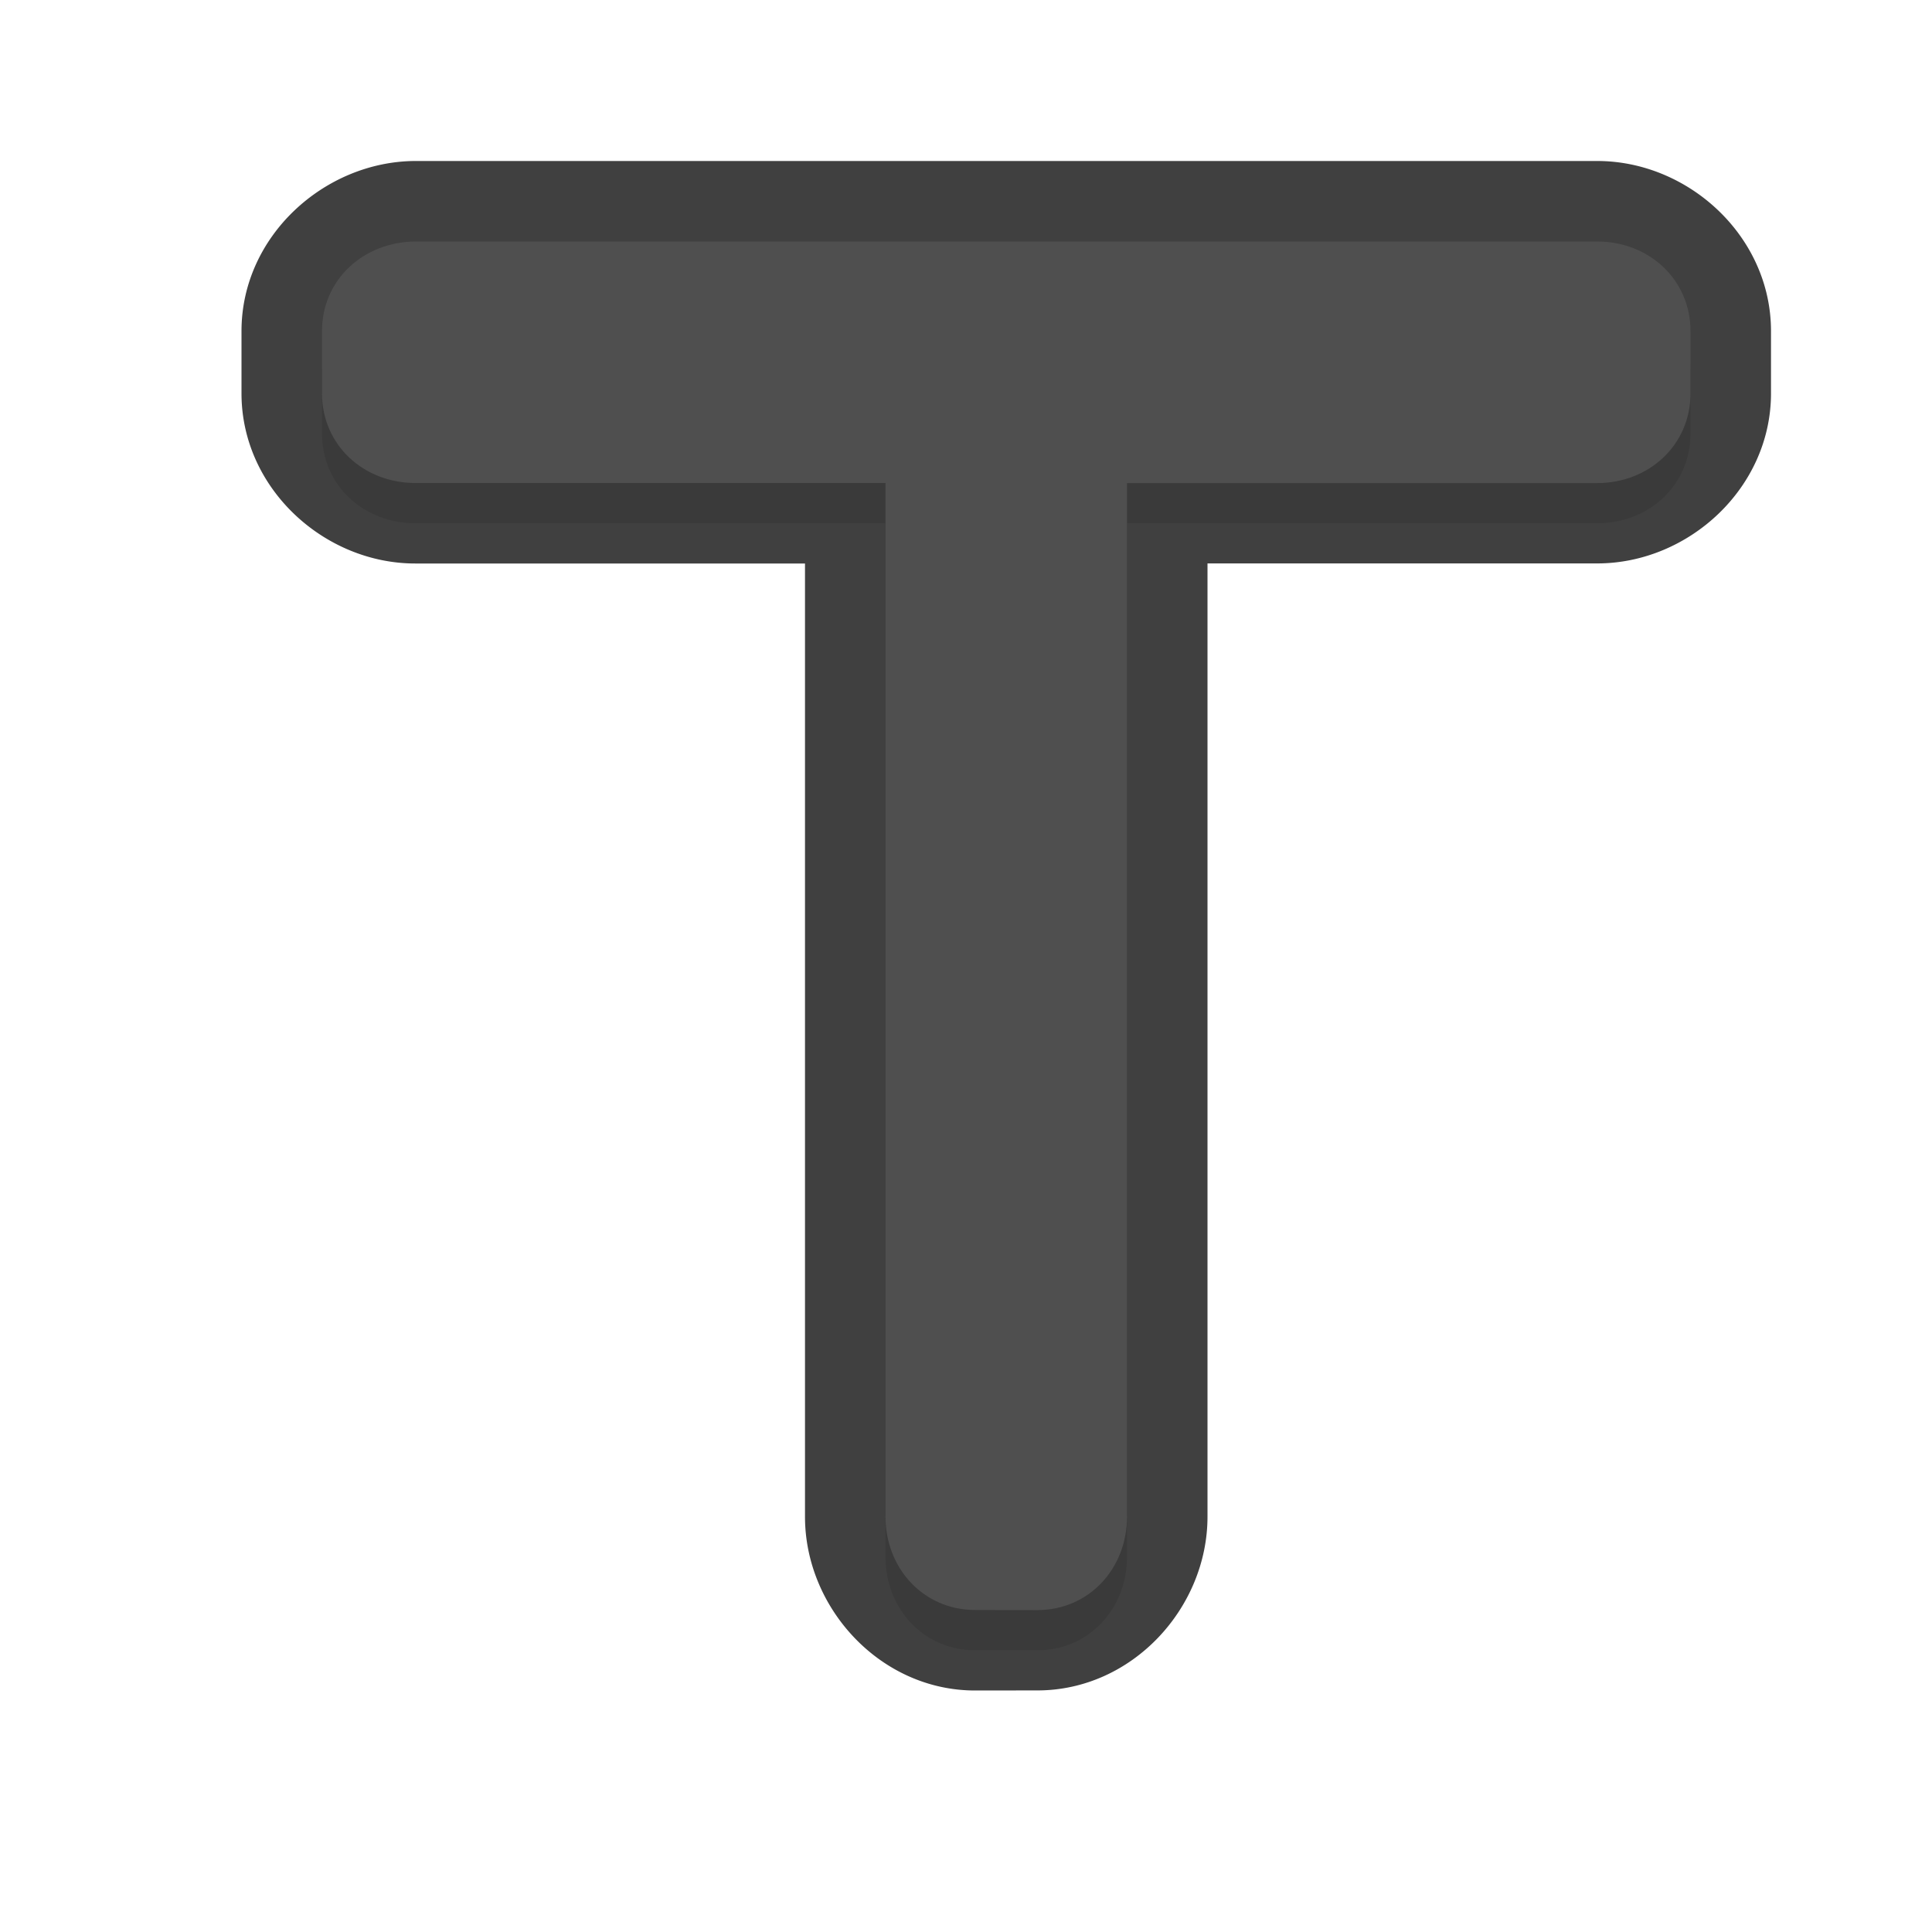 <?xml version="1.0" encoding="UTF-8" standalone="no"?>
<svg
   id="svg2"
   width="24"
   height="24"
   version="1.1"
   sodipodi:docname="top_tee_24.svg"
   inkscape:version="1.1.2 (1:1.1+202202050950+0a00cf5339)"
   xmlns:inkscape="http://www.inkscape.org/namespaces/inkscape"
   xmlns:sodipodi="http://sodipodi.sourceforge.net/DTD/sodipodi-0.dtd"
   xmlns="http://www.w3.org/2000/svg"
   xmlns:svg="http://www.w3.org/2000/svg">
  <path
     style="color:#000000;opacity:0.75;fill:#010101;fill-opacity:1;stroke-linecap:round;stroke-linejoin:round;-inkscape-stroke:none"
     d="M 12.113,21 C 10.934,21 10,19.973 10,18.842 V 7 H 5.158 C 4.027,7 3,6.066 3,4.887 V 4.113 C 3,2.934 4.028,2.009 5.15,2 a 1,-1 0 0 1 0.008,0 H 19.842 C 20.973,2 22,2.934 22,4.113 v 0.773 c 0,1.179 -1.027,2.113 -2.158,2.113 H 15 v 11.842 c 0,1.132 -0.934,2.158 -2.113,2.158 z m 0,-2 h 0.773 C 12.992,19 13,18.994 13,18.842 V 6 a 1,-1 0 0 1 1,-1 h 5.842 C 19.994,5 20,4.992 20,4.887 V 4.113 C 20,4.008 19.994,4 19.842,4 H 5.166 C 5.004,4.001 5,4.008 5,4.113 v 0.773 c 0,0.105 0.006,0.113 0.158,0.113 H 11 a 1,-1 0 0 1 1,1 v 12.842 c 0,0.153 0.008,0.158 0.113,0.158 z"
     id="path1425" />
  <path
     id="path914"
     style="opacity:0.3;fill:#000000;fill-opacity:1;stroke:none;stroke-width:1.141;stroke-linecap:round;stroke-linejoin:round;stroke-miterlimit:4;stroke-dasharray:none;stroke-dashoffset:0;stroke-opacity:1;paint-order:normal;filter:url(#filter952)"
     d="M 12.114,20.5 C 11.472,20.5 11,19.983 11,19.341 V 6.5 H 5.159 C 4.517,6.5 4,6.029 4,5.386 V 4.614 C 4,3.971 4.517,3.505 5.159,3.5 H 19.841 C 20.483,3.5 21,3.971 21,4.614 V 5.386 C 21,6.029 20.483,6.5 19.841,6.5 H 14 V 19.341 C 14,19.983 13.528,20.5 12.886,20.5 Z"
     sodipodi:nodetypes="sscsssccssscsss" />
  <path
     id="rect837"
     style="fill:#4f4f4f;fill-opacity:1;stroke:none;stroke-width:1.141;stroke-linecap:round;stroke-linejoin:round;stroke-miterlimit:4;stroke-dasharray:none;stroke-dashoffset:0;stroke-opacity:1;paint-order:normal"
     d="M 12.114,20 C 11.472,20 11,19.483 11,18.841 V 6 H 5.159 C 4.517,6 4,5.529 4,4.886 V 4.114 C 4,3.472 4.517,3.005 5.159,3 H 19.841 C 20.483,3 21,3.472 21,4.114 v 0.773 c 0,0.642 -0.517,1.114 -1.159,1.114 H 14 v 12.841 c 0,0.642 -0.471,1.159 -1.114,1.159 z"
     sodipodi:nodetypes="sscsssccssscsss" />
  <sodipodi:namedview
     id="namedview9"
     pagecolor="#ffffff"
     bordercolor="#666666"
     borderopacity="1.0"
     inkscape:pageshadow="2"
     inkscape:pageopacity="0.0"
     inkscape:pagecheckerboard="0"
     showgrid="true"
     inkscape:zoom="13.12"
     inkscape:cx="7.964939"
     inkscape:cy="16.006098"
     inkscape:window-width="1920"
     inkscape:window-height="1002"
     inkscape:window-x="0"
     inkscape:window-y="46"
     inkscape:window-maximized="1"
     inkscape:current-layer="svg2">
    <inkscape:grid
       type="xygrid"
       id="grid1208" />
  </sodipodi:namedview>
  <defs
     id="defs4">
    <filter
       id="filter863"
       style="color-interpolation-filters:sRGB"
       width="1.096"
       height="1.096"
       x="-0.048"
       y="-0.048">
      <feGaussianBlur
         id="feGaussianBlur865"
         stdDeviation=".44" />
    </filter>
    <filter
       inkscape:collect="always"
       style="color-interpolation-filters:sRGB"
       id="filter952"
       x="-0.048"
       y="-0.048"
       width="1.096"
       height="1.096">
      <feGaussianBlur
         inkscape:collect="always"
         stdDeviation="0.34"
         id="feGaussianBlur954" />
    </filter>
  </defs>
</svg>
